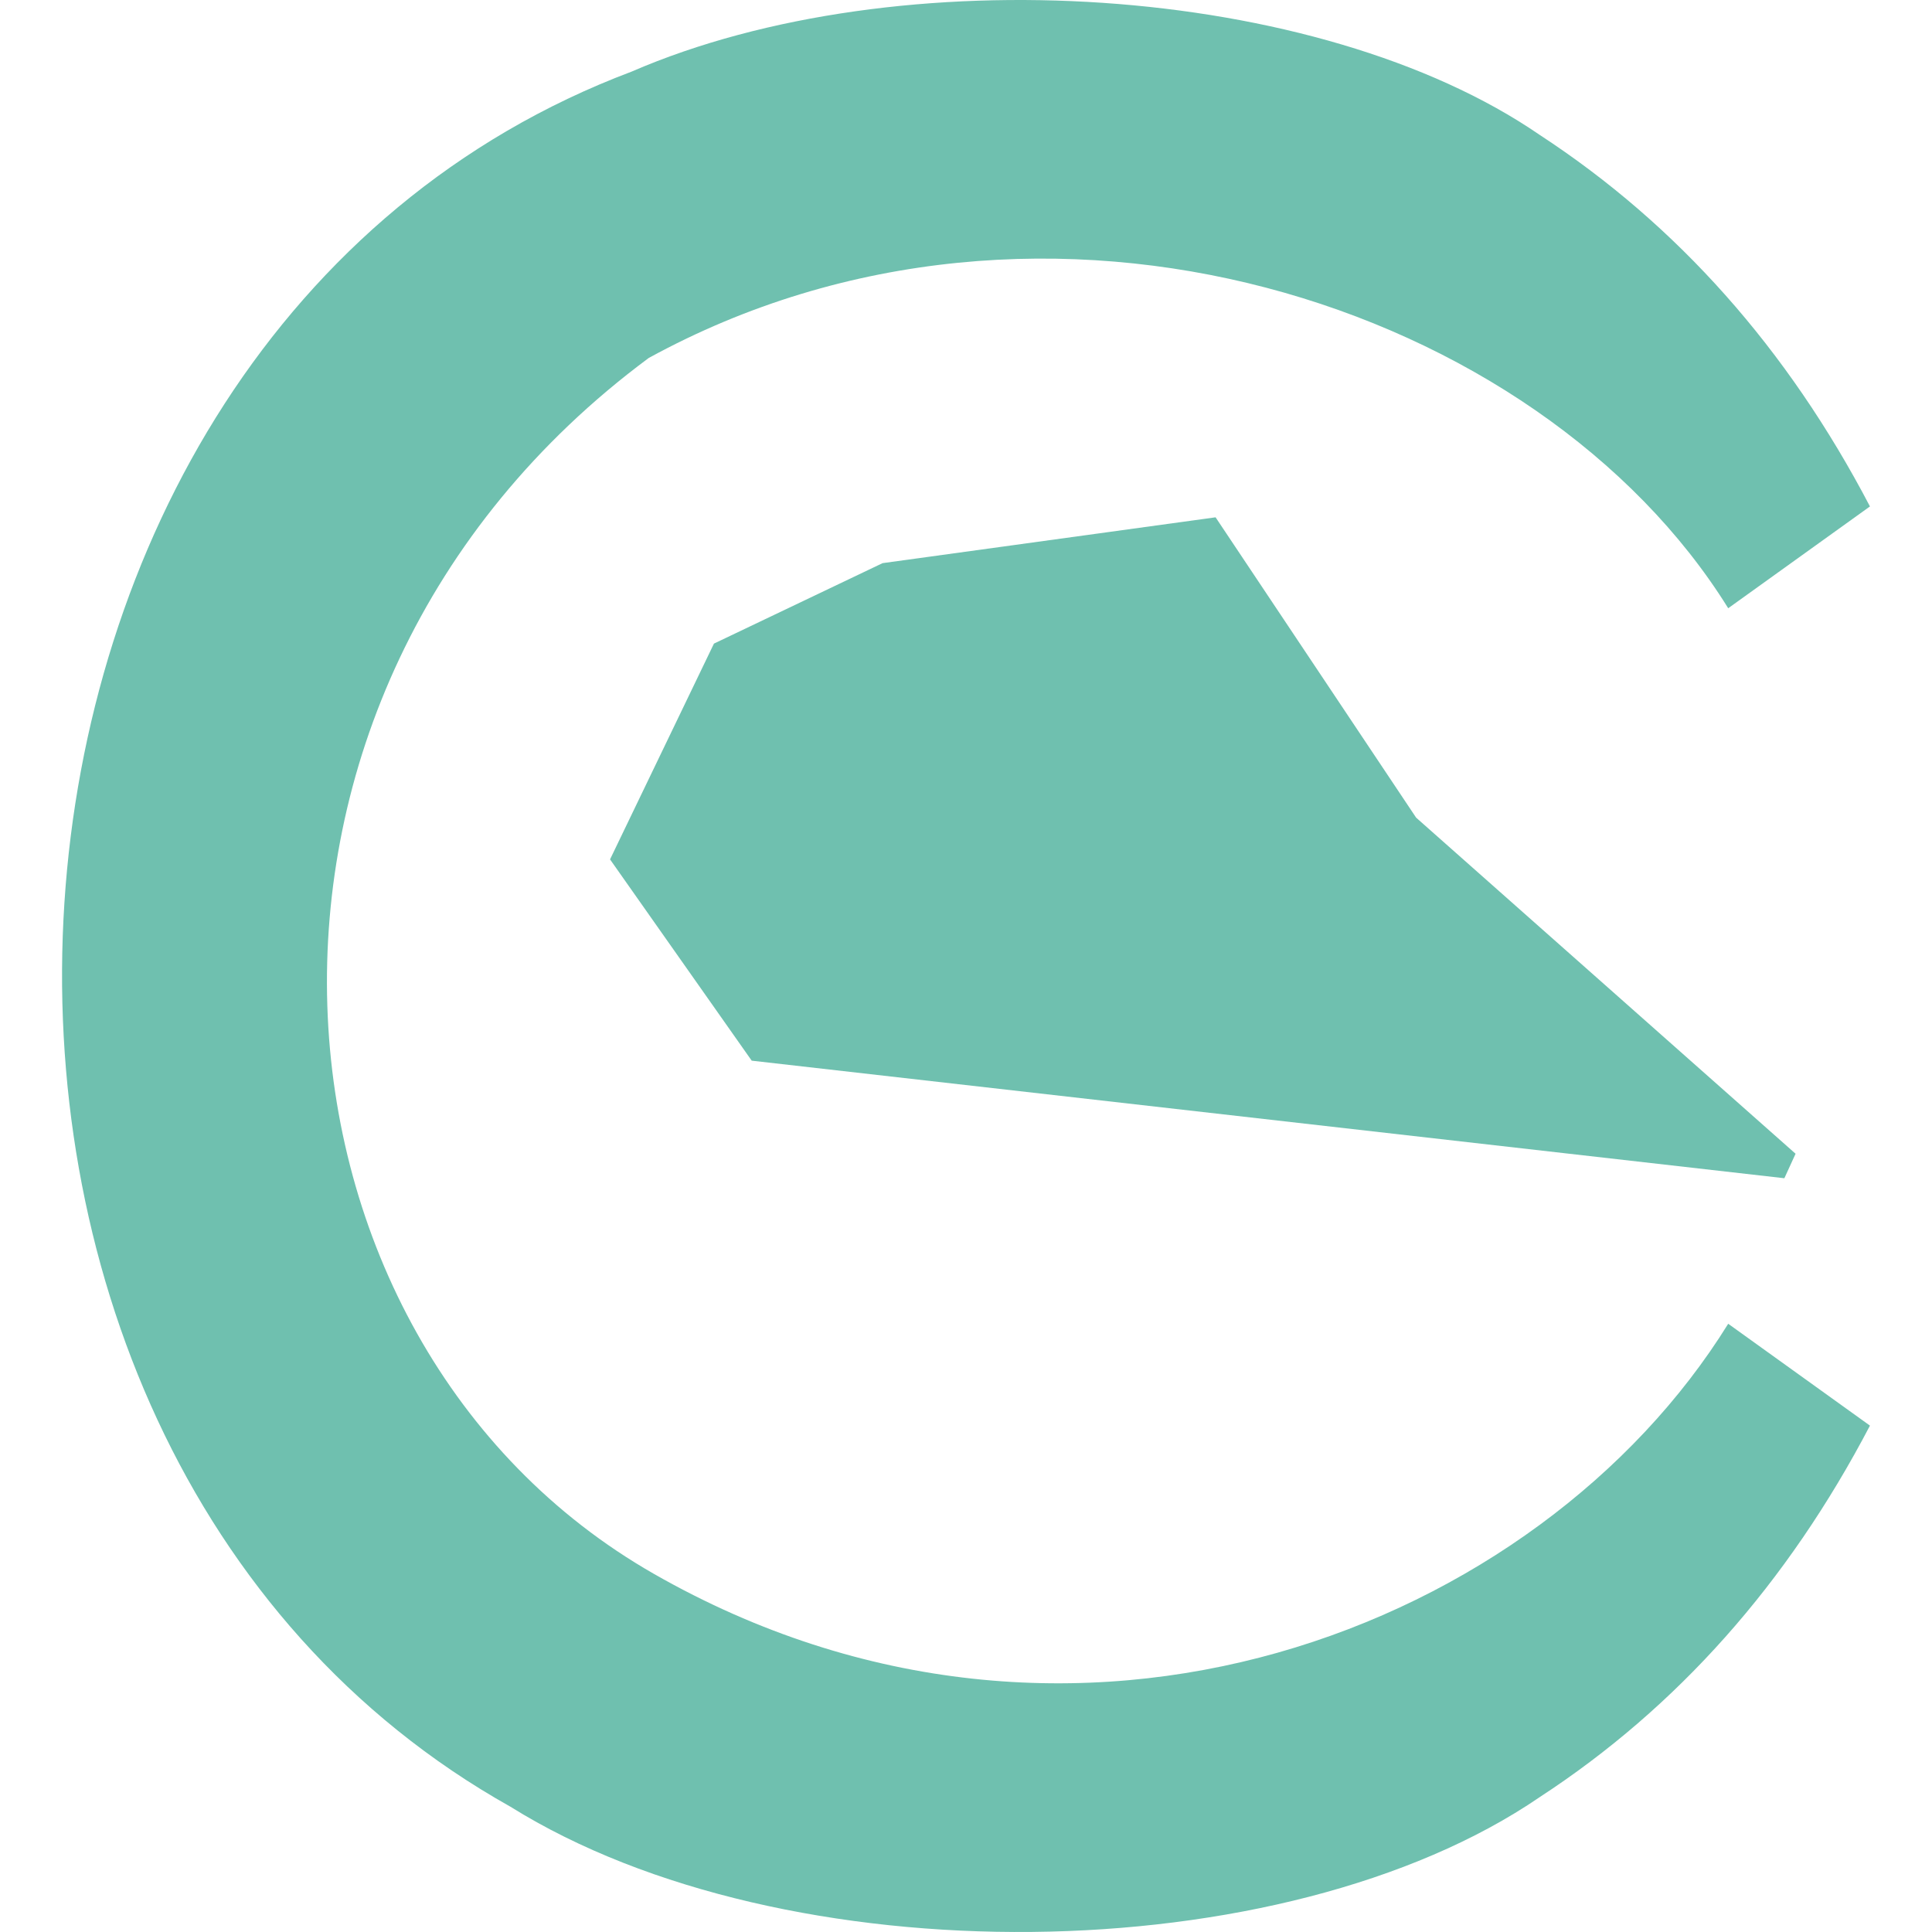 <svg id="prefix__Capa_1" data-name="Capa 1" xmlns="http://www.w3.org/2000/svg" viewBox="0 0 1080 1080"><defs><style>.prefix__cls-1{fill:#6fc0af;stroke-width:0}</style></defs><path class="prefix__cls-1" d="M362.58 200.15c221.51-121.37 497.89-30.12 603.5 139.86l79.24-56.91c-46.15-88.2-107.68-157.42-184.61-207.68C736.99-9.62 502.33-24.64 353.05 40.04-40.58 188.37-76.2 807.27 285.36 1009.98c153.5 95.78 431.99 92.63 575.35-5.38 76.93-50.23 138.46-119.47 184.61-207.67l-79.24-56.94c-105.41 170.03-366.12 273.7-600.46 139.86-228.01-130.22-258.03-490.46-3.03-679.7z"/><path class="prefix__cls-1" d="M679.52 289.18L493.37 314.8l-94.27 44.98-58.08 120.62 79.19 112.52 577.26 65.72 6.27-13.69-212.12-187.89-112.1-167.88z"/></svg>